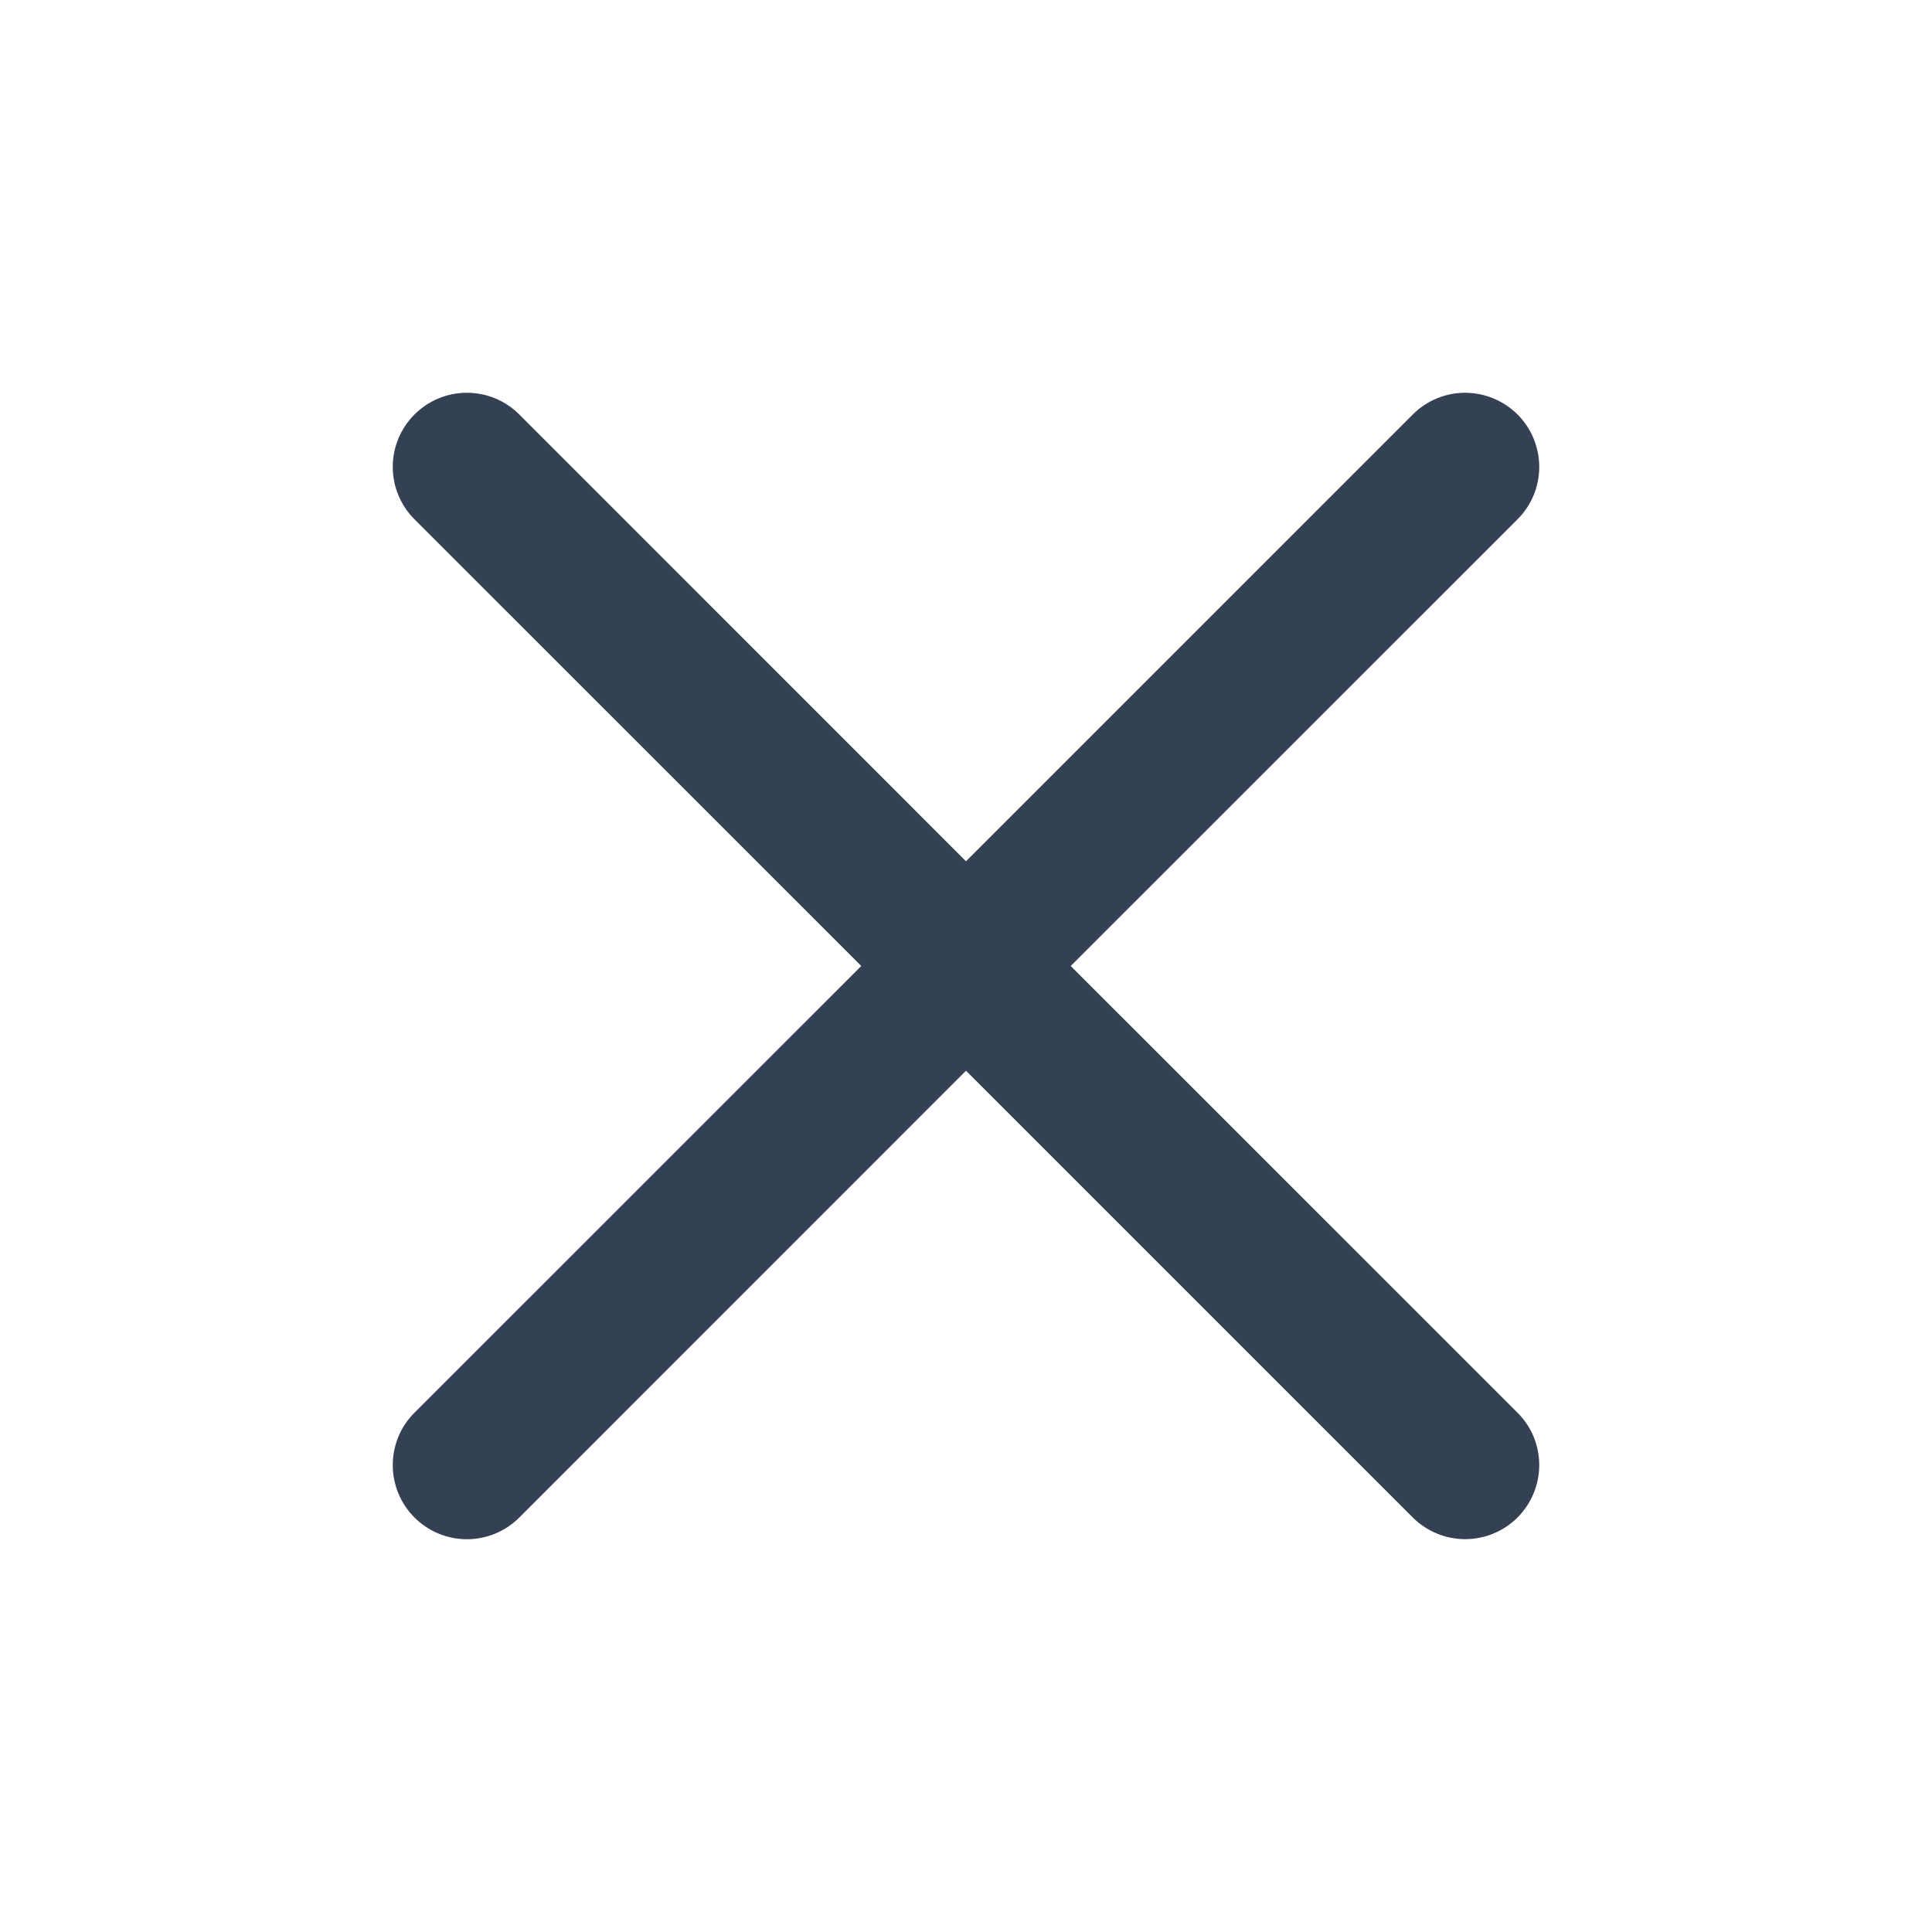 <svg width="24" height="24" viewBox="0 0 24 24" fill="none" xmlns="http://www.w3.org/2000/svg">
<path fill-rule="evenodd" clip-rule="evenodd" d="M18.851 6.451C18.937 6.366 19.004 6.264 19.051 6.153C19.097 6.041 19.121 5.921 19.121 5.8C19.121 5.68 19.097 5.56 19.051 5.448C19.005 5.336 18.937 5.235 18.852 5.149C18.766 5.064 18.665 4.996 18.553 4.95C18.442 4.903 18.322 4.88 18.201 4.879C18.08 4.879 17.961 4.903 17.849 4.949C17.737 4.995 17.636 5.063 17.55 5.149L12 10.699L6.451 5.149C6.278 4.976 6.044 4.879 5.8 4.879C5.556 4.879 5.321 4.976 5.149 5.149C4.976 5.321 4.879 5.556 4.879 5.8C4.879 6.044 4.976 6.278 5.149 6.451L10.699 12L5.149 17.549C5.063 17.634 4.995 17.736 4.949 17.847C4.903 17.959 4.879 18.079 4.879 18.2C4.879 18.321 4.903 18.441 4.949 18.552C4.995 18.664 5.063 18.765 5.149 18.851C5.321 19.024 5.556 19.121 5.8 19.121C5.921 19.121 6.041 19.097 6.152 19.051C6.264 19.004 6.366 18.937 6.451 18.851L12 13.301L17.55 18.851C17.723 19.023 17.957 19.12 18.201 19.12C18.445 19.12 18.679 19.023 18.852 18.85C19.024 18.677 19.121 18.443 19.121 18.199C19.121 17.955 19.024 17.721 18.851 17.549L13.301 12L18.851 6.451Z" fill="#344054"/>
</svg>
